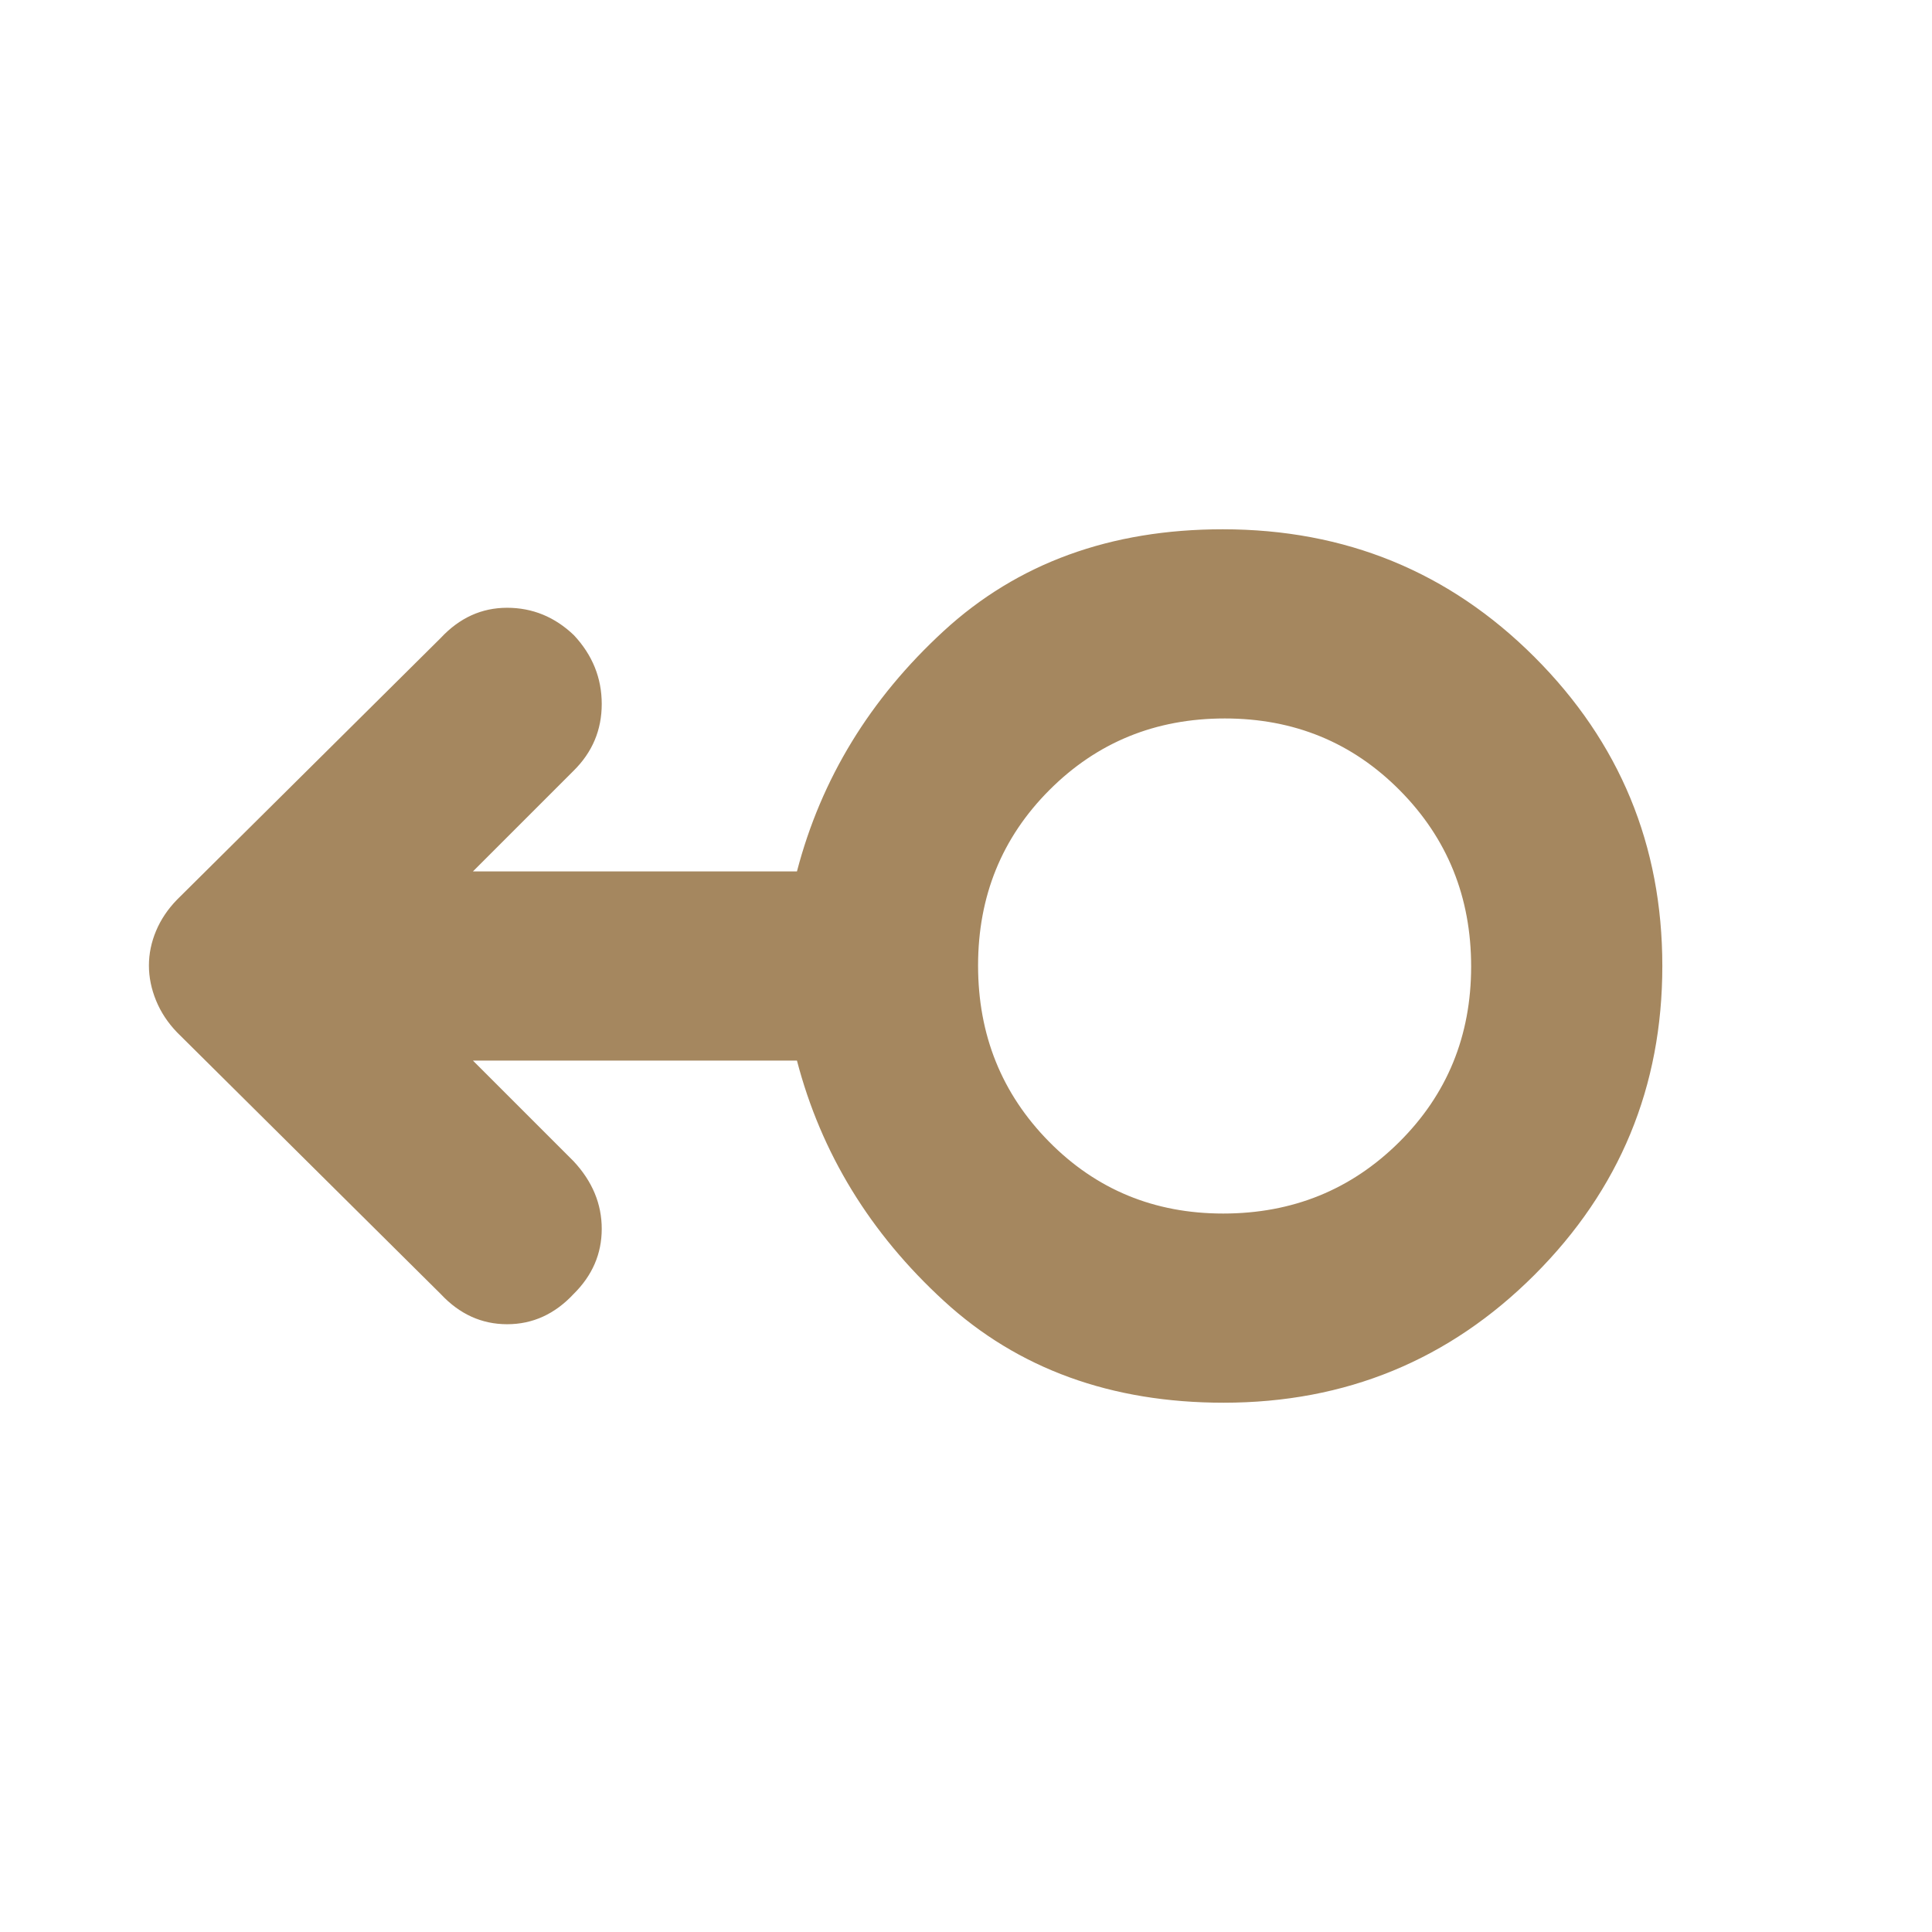 <svg xmlns="http://www.w3.org/2000/svg" height="48" viewBox="0 -960 960 960" width="48"><path fill="rgb(165, 135, 95)" d="M608-263q-83.8 0-138.9-50.5Q414-364 396-433H235l50 50q14 15 14 33.6T285-317q-14 15-33 15t-33-15L88-447q-6.91-7.17-10.45-15.83Q74-471.49 74-480.24q0-8.76 3.55-17.21Q81.09-505.9 88-513l131-130q14-15 32.96-15t33.2 13.61Q299-629.6 299-610.2T285-577l-50 50h161q18-69 72.97-119.5t138.6-50.5q91.43 0 154.93 63.5T826-480q0 90-63.54 153.5T608-263Zm-.24-94q51.74 0 87.49-35.51Q731-428.03 731-479.76q0-51.74-35.41-87.49-35.41-35.75-87-35.75t-87.09 35.51Q486-531.97 486-480.24q0 51.74 35.22 87.49Q556.45-357 607.76-357Zm.24-123Z"/></svg>
